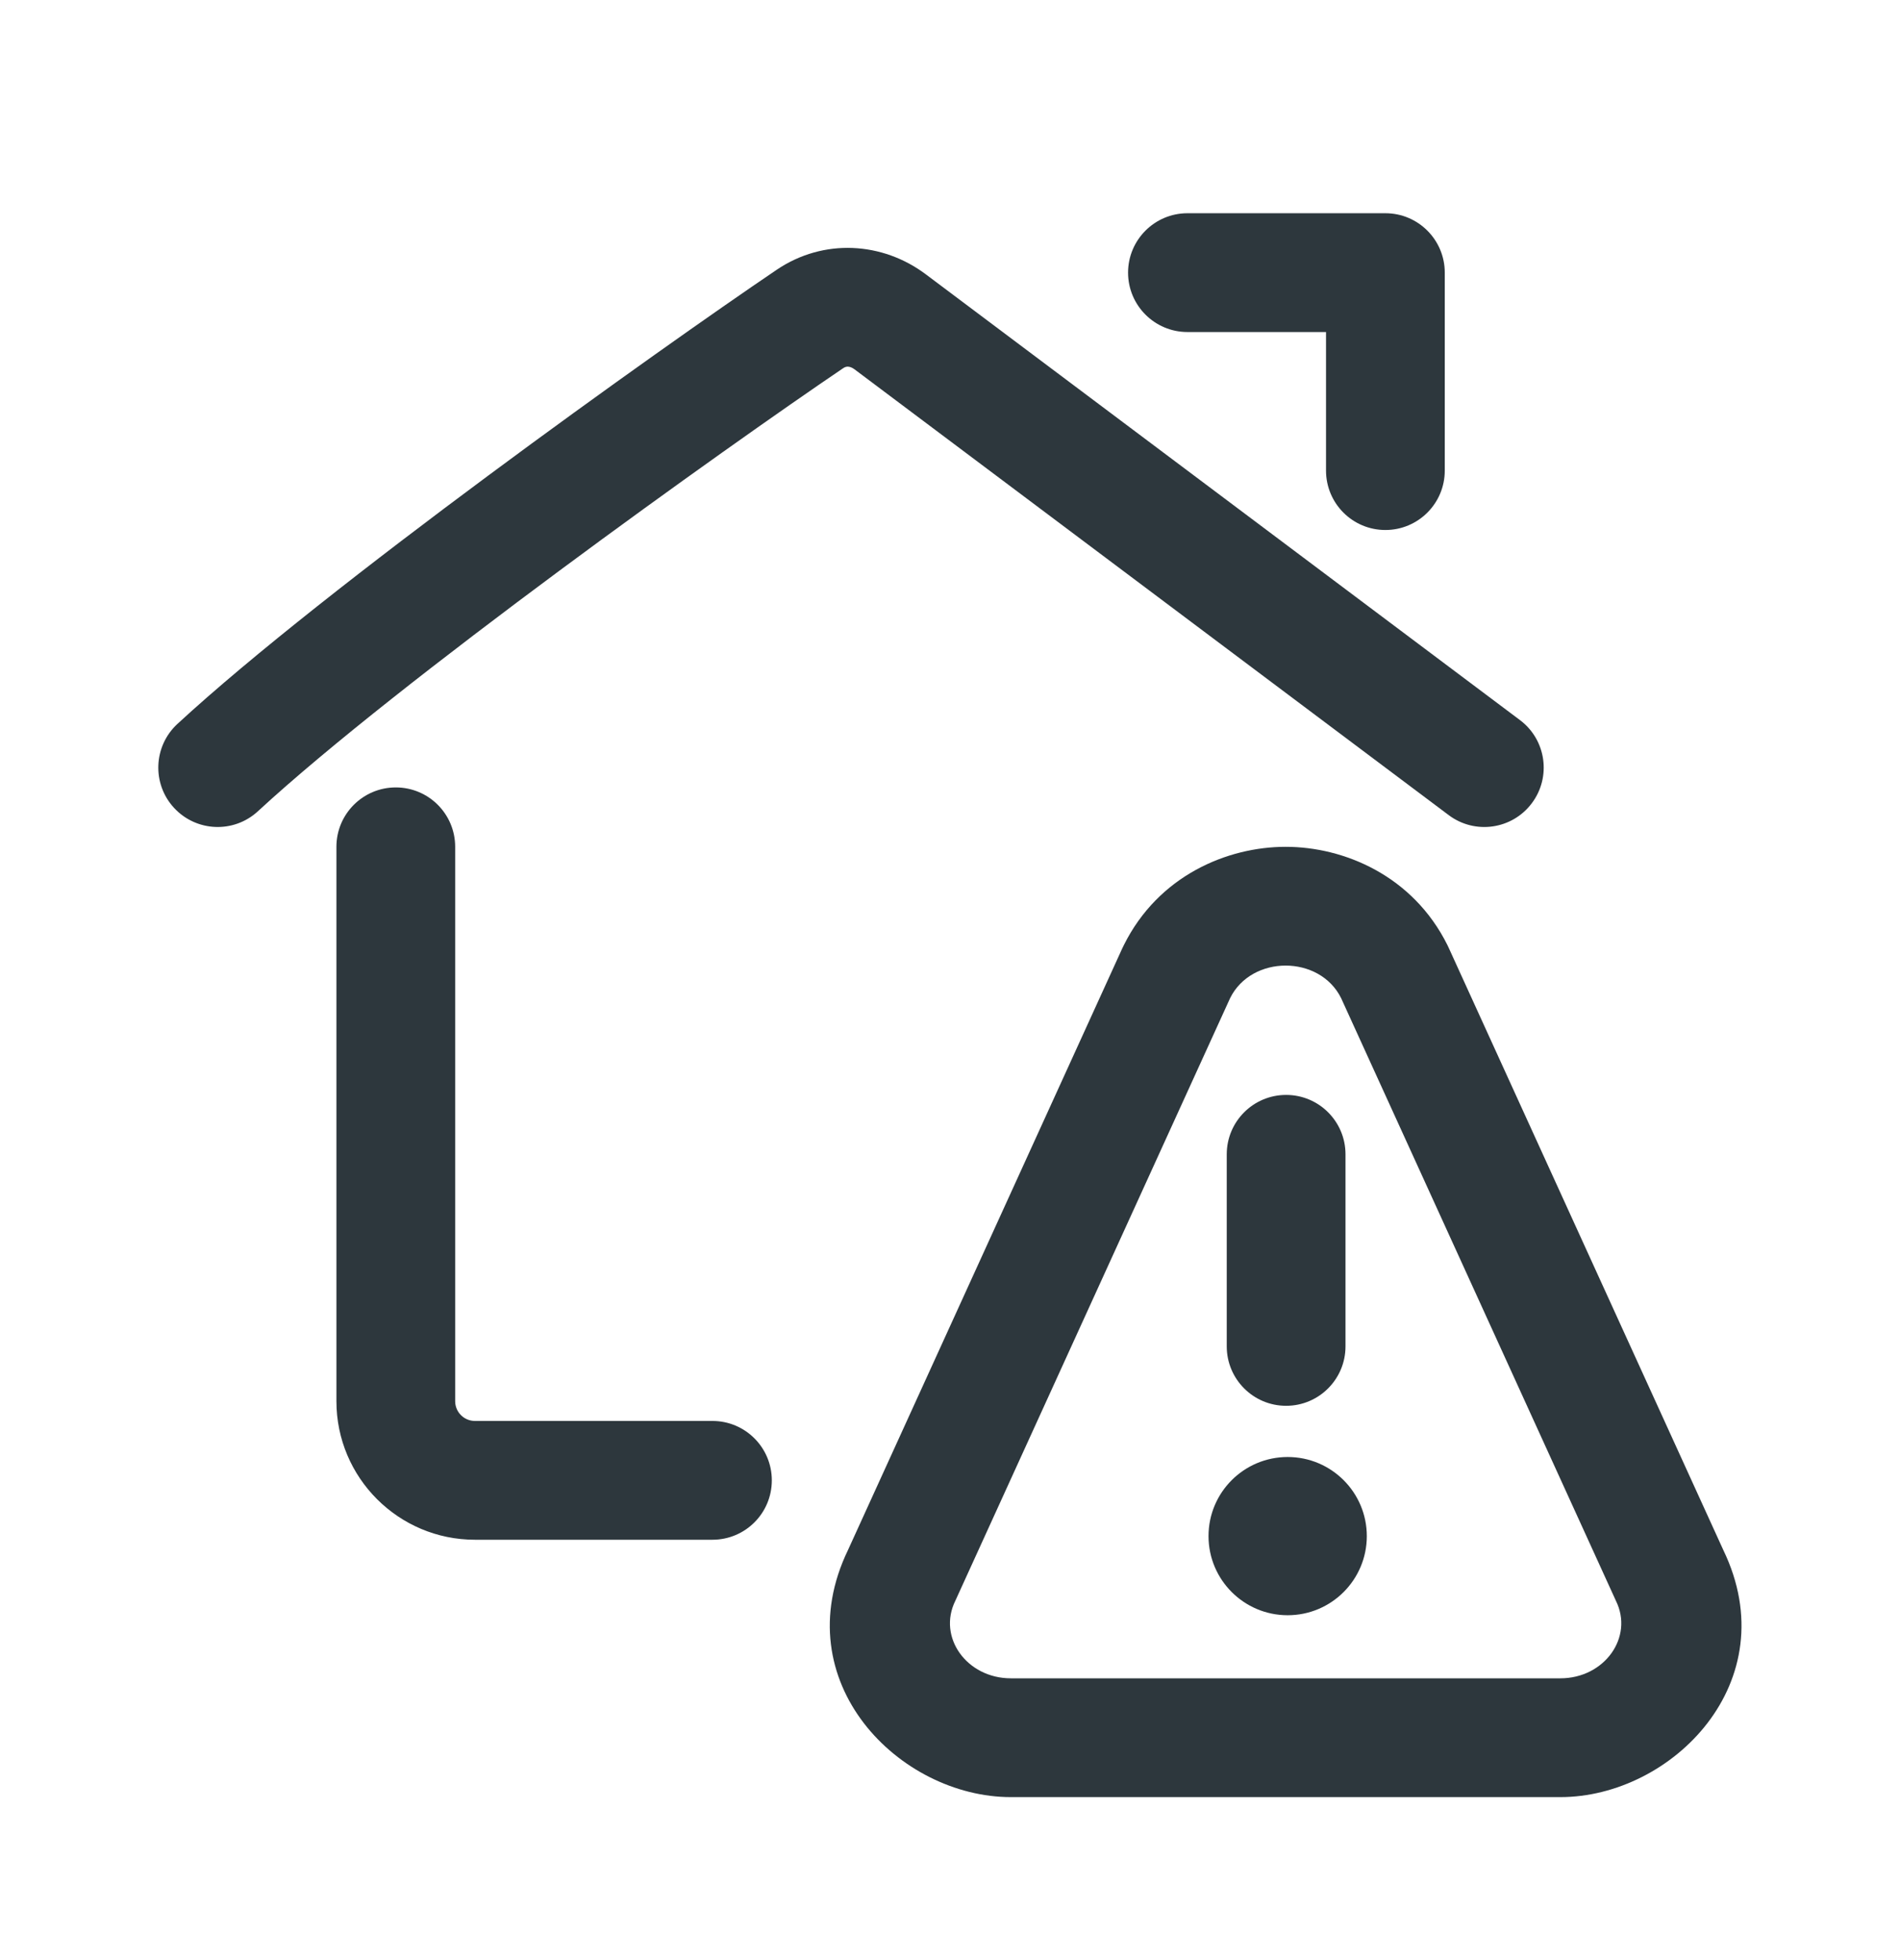 <svg width="32" height="33" viewBox="0 0 32 33" fill="none" xmlns="http://www.w3.org/2000/svg">
<path fill-rule="evenodd" clip-rule="evenodd" d="M14.282 6.173C14.259 6.172 14.233 6.177 14.202 6.198C12.221 7.538 6.716 11.469 4.344 13.658C3.938 14.033 3.306 14.007 2.931 13.601C2.557 13.196 2.582 12.563 2.988 12.188C5.483 9.885 11.103 5.879 13.081 4.542C13.874 4.006 14.867 4.074 15.592 4.618L25.599 12.123C26.041 12.454 26.131 13.081 25.799 13.523C25.468 13.965 24.841 14.055 24.399 13.723L14.392 6.218C14.347 6.184 14.308 6.174 14.282 6.173Z" fill="#2D373D"/>
<path fill-rule="evenodd" clip-rule="evenodd" d="M6.666 13.257C7.218 13.257 7.666 13.704 7.666 14.257V23.59C7.666 23.774 7.815 23.923 7.999 23.923H11.999C12.552 23.923 12.999 24.371 12.999 24.923C12.999 25.476 12.552 25.923 11.999 25.923H7.999C6.711 25.923 5.666 24.878 5.666 23.59V14.257C5.666 13.704 6.114 13.257 6.666 13.257Z" fill="#2D373D"/>
<path fill-rule="evenodd" clip-rule="evenodd" d="M23.333 8.923C22.78 8.923 22.333 8.475 22.333 7.923L22.333 5.59L19.999 5.59C19.447 5.59 18.999 5.142 18.999 4.59C18.999 4.038 19.447 3.59 19.999 3.59L23.333 3.59C23.885 3.59 24.333 4.038 24.333 4.59L24.333 7.923C24.333 8.475 23.885 8.923 23.333 8.923Z" fill="#2D373D"/>
<path fill-rule="evenodd" clip-rule="evenodd" d="M22.587 16.804L27.215 26.95C27.519 27.563 27.023 28.256 26.28 28.256H17.025C16.282 28.256 15.786 27.563 16.09 26.95L20.718 16.804C21.08 16.074 22.225 16.074 22.587 16.804ZM14.282 26.096C13.21 28.317 15.148 30.256 17.025 30.256H26.28C28.157 30.256 30.096 28.317 29.024 26.096L24.407 15.974C24.398 15.954 24.388 15.934 24.379 15.914C23.796 14.741 22.635 14.257 21.653 14.257C20.671 14.257 19.509 14.741 18.927 15.914C18.917 15.934 18.907 15.954 18.898 15.974L14.282 26.096Z" fill="#2D373D"/>
<path fill-rule="evenodd" clip-rule="evenodd" d="M21.661 18.434C22.213 18.434 22.661 18.881 22.661 19.434V22.668C22.661 23.22 22.213 23.668 21.661 23.668C21.109 23.668 20.661 23.22 20.661 22.668V19.434C20.661 18.881 21.109 18.434 21.661 18.434Z" fill="#2D373D"/>
<path d="M23.02 25.862C23.02 26.597 22.423 27.194 21.687 27.194C20.951 27.194 20.354 26.597 20.354 25.862C20.354 25.126 20.951 24.53 21.687 24.53C22.423 24.53 23.02 25.126 23.02 25.862Z" fill="#2D373D"/>
</svg>
